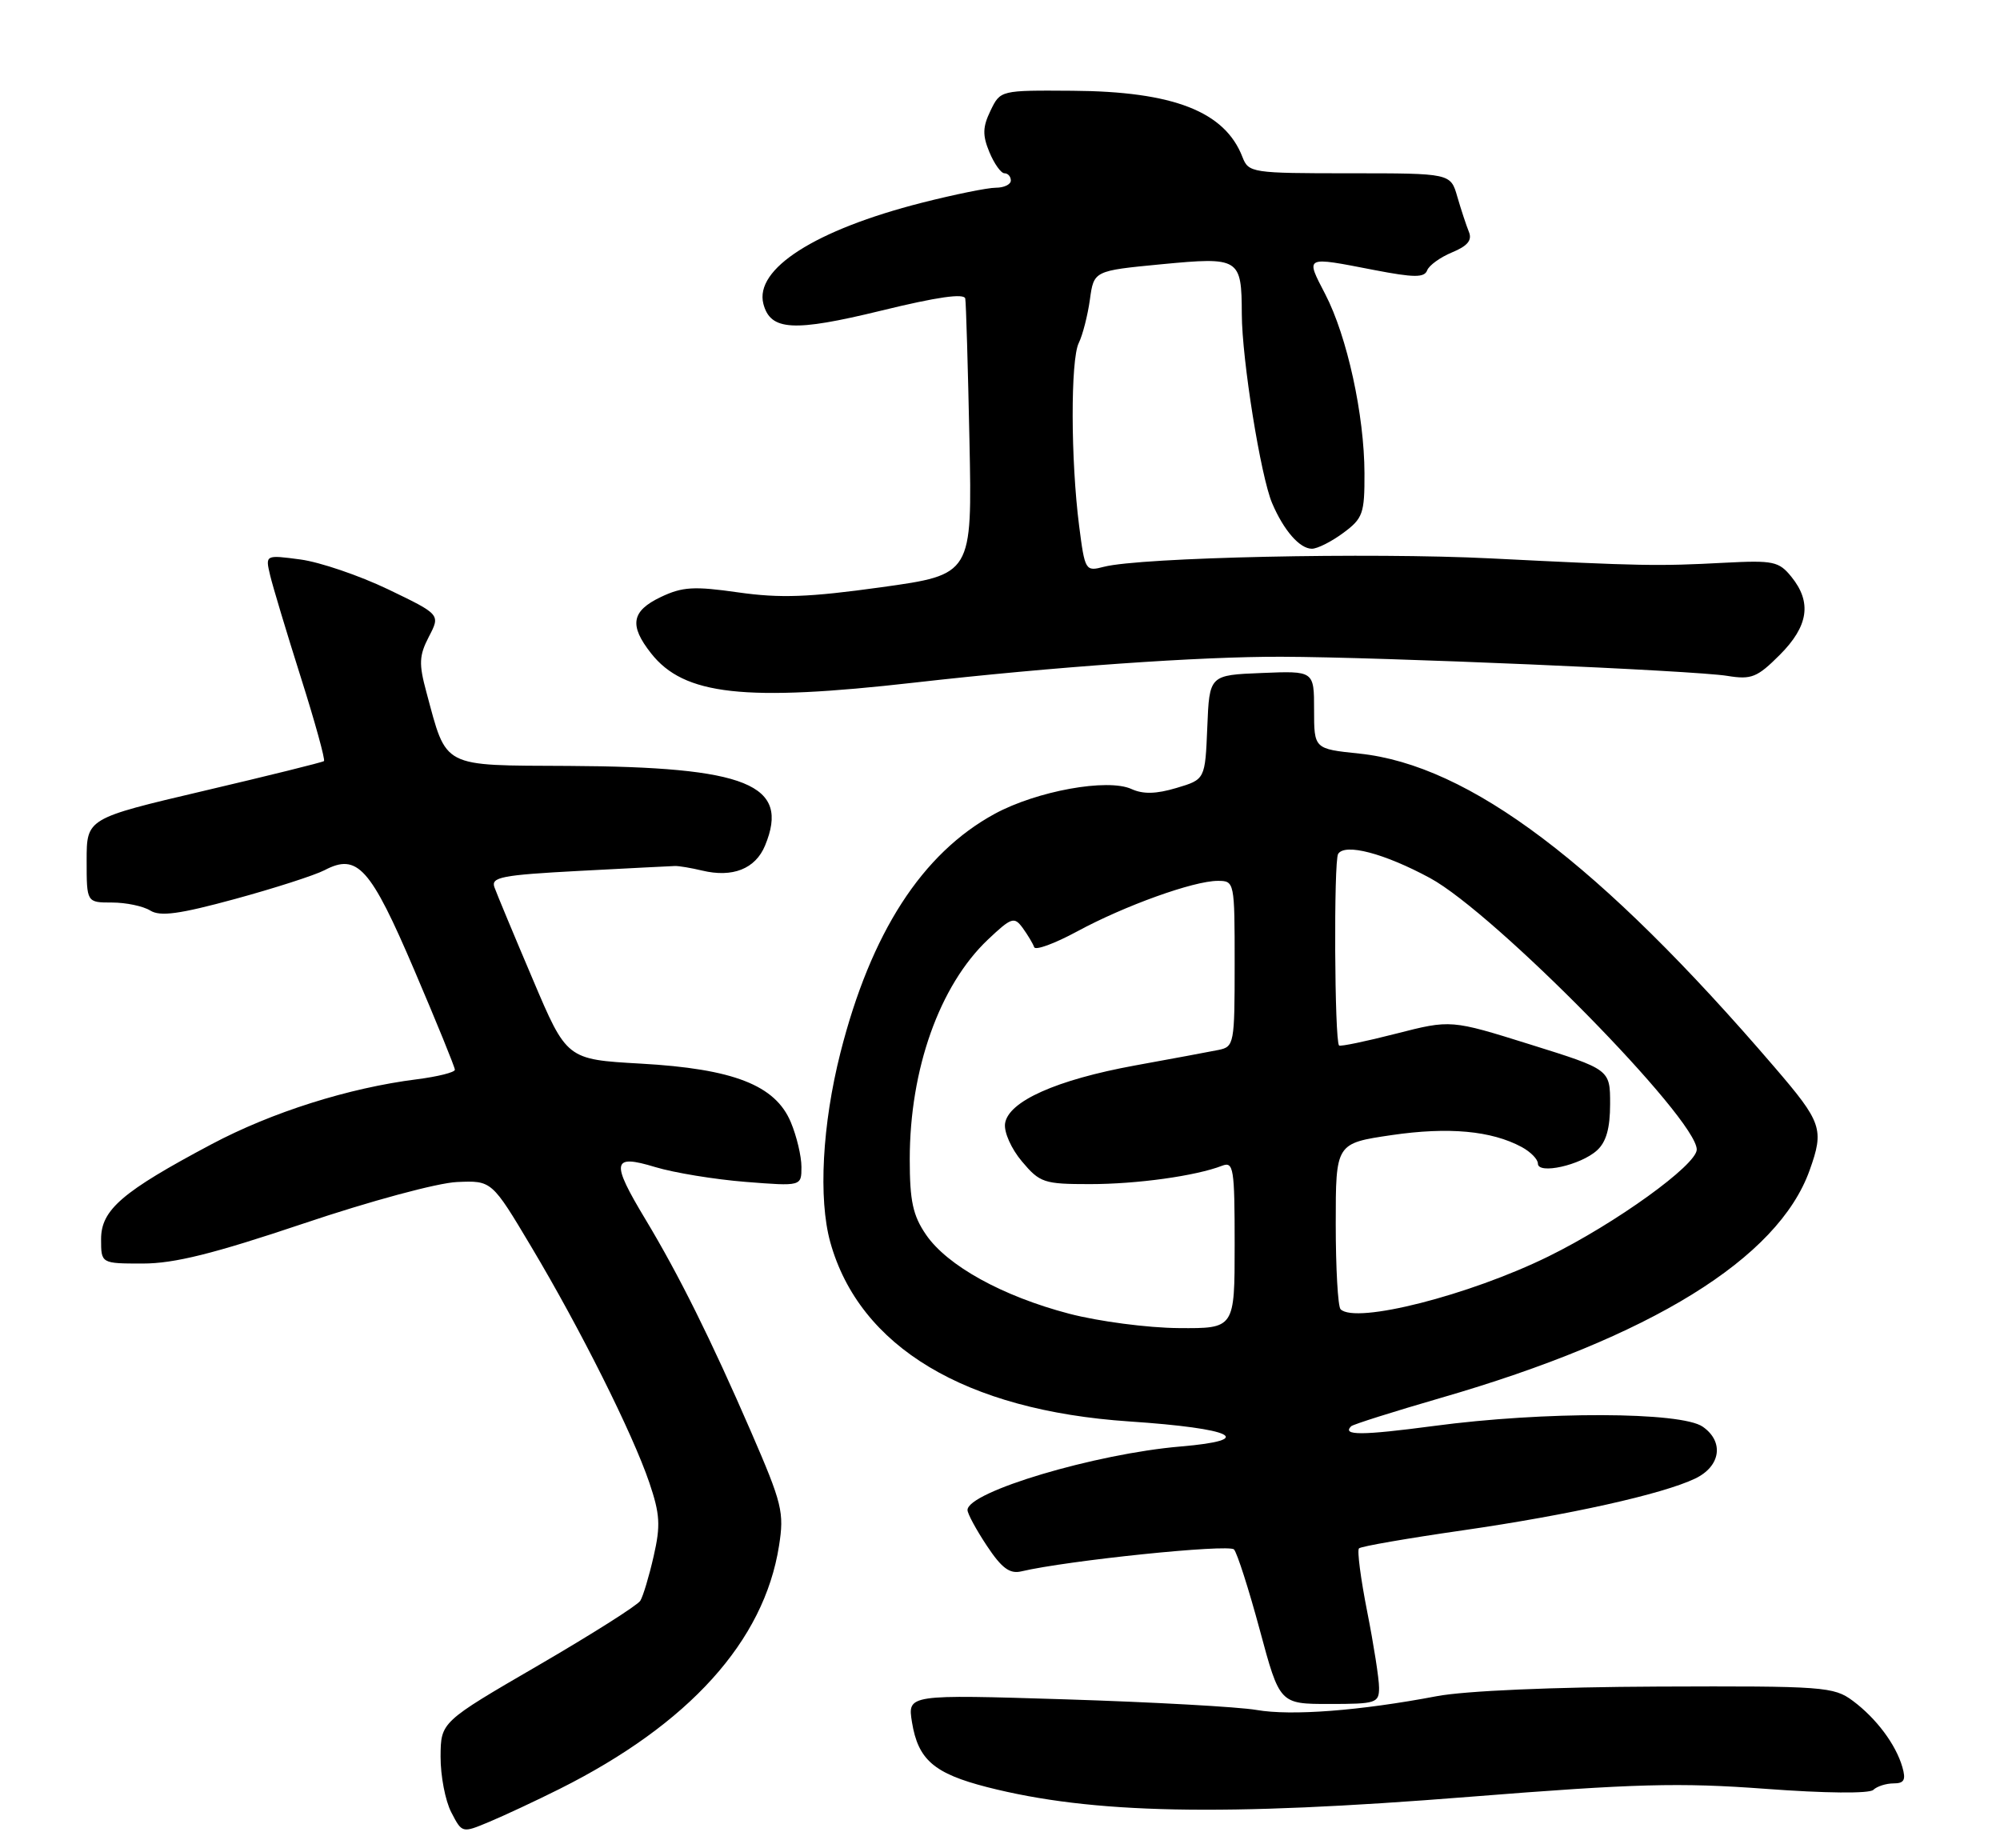 <?xml version="1.0" encoding="UTF-8" standalone="no"?>
<!DOCTYPE svg PUBLIC "-//W3C//DTD SVG 1.1//EN" "http://www.w3.org/Graphics/SVG/1.1/DTD/svg11.dtd" >
<svg xmlns="http://www.w3.org/2000/svg" xmlns:xlink="http://www.w3.org/1999/xlink" version="1.1" viewBox="0 0 277 256">
 <g >
 <path fill="currentColor"
d=" M 77.50 247.77 C 95.43 238.79 105.81 227.31 107.89 214.12 C 108.63 209.44 108.34 208.27 104.01 198.28 C 98.47 185.52 94.03 176.58 89.39 168.87 C 84.57 160.86 84.76 159.82 90.75 161.64 C 93.36 162.43 98.99 163.35 103.25 163.69 C 111.00 164.30 111.00 164.30 111.00 161.62 C 111.00 160.14 110.34 157.36 109.53 155.43 C 107.39 150.30 101.59 148.03 88.72 147.31 C 78.49 146.73 78.49 146.73 73.78 135.61 C 71.18 129.50 68.80 123.78 68.48 122.89 C 67.97 121.49 69.47 121.19 80.20 120.62 C 86.96 120.26 92.95 119.96 93.50 119.94 C 94.05 119.93 95.73 120.21 97.23 120.57 C 101.47 121.59 104.62 120.34 105.96 117.11 C 109.47 108.63 103.49 106.21 78.78 106.08 C 61.00 105.99 61.92 106.47 59.06 95.88 C 57.99 91.93 58.04 90.81 59.40 88.18 C 61.00 85.11 61.00 85.11 53.75 81.62 C 49.76 79.71 44.30 77.85 41.62 77.49 C 36.74 76.84 36.74 76.84 37.41 79.67 C 37.78 81.23 39.69 87.58 41.66 93.80 C 43.63 100.01 45.07 105.24 44.87 105.41 C 44.67 105.58 37.19 107.43 28.25 109.53 C 12.00 113.35 12.00 113.35 12.00 119.18 C 12.00 125.00 12.00 125.00 15.51 125.00 C 17.45 125.00 19.83 125.50 20.81 126.11 C 22.19 126.97 24.84 126.61 32.55 124.51 C 38.02 123.02 43.60 121.22 44.95 120.52 C 49.50 118.13 51.30 120.13 57.38 134.36 C 60.47 141.59 63.00 147.80 63.00 148.16 C 63.00 148.52 60.64 149.11 57.75 149.48 C 48.30 150.67 37.65 154.04 29.29 158.48 C 16.92 165.05 14.00 167.56 14.00 171.62 C 14.00 175.00 14.00 175.00 19.78 175.00 C 24.15 175.00 29.59 173.64 42.03 169.46 C 51.22 166.36 60.62 163.82 63.30 163.71 C 68.11 163.50 68.11 163.50 73.60 172.71 C 80.38 184.07 87.60 198.49 89.93 205.34 C 91.41 209.71 91.51 211.27 90.53 215.54 C 89.90 218.31 89.07 221.08 88.68 221.71 C 88.29 222.34 81.92 226.37 74.51 230.68 C 61.05 238.50 61.05 238.50 61.02 243.30 C 61.01 245.94 61.67 249.40 62.50 251.00 C 64.00 253.90 64.00 253.90 67.75 252.33 C 69.81 251.47 74.20 249.42 77.50 247.77 Z  M 203.50 248.86 C 226.49 247.03 232.58 246.87 244.50 247.75 C 252.78 248.37 258.89 248.43 259.45 247.90 C 259.97 247.40 261.24 247.00 262.27 247.00 C 263.73 247.00 263.99 246.51 263.48 244.75 C 262.58 241.61 259.87 237.99 256.61 235.56 C 253.98 233.61 252.60 233.50 229.67 233.59 C 215.10 233.65 202.92 234.18 199.00 234.92 C 188.36 236.94 178.86 237.67 174.03 236.83 C 171.54 236.40 159.64 235.74 147.59 235.36 C 125.69 234.68 125.69 234.68 126.31 238.53 C 127.16 243.73 129.36 245.63 136.73 247.52 C 151.26 251.23 169.26 251.59 203.50 248.86 Z  M 191.00 233.75 C 191.00 232.51 190.26 227.78 189.36 223.23 C 188.46 218.67 187.94 214.72 188.22 214.45 C 188.49 214.17 194.97 213.05 202.61 211.95 C 217.28 209.83 230.25 206.95 234.78 204.78 C 238.31 203.09 238.82 199.68 235.83 197.60 C 232.85 195.51 213.90 195.45 198.56 197.50 C 188.59 198.82 185.84 198.83 187.13 197.54 C 187.39 197.28 192.97 195.52 199.55 193.61 C 228.60 185.21 246.26 174.32 250.63 162.09 C 252.67 156.39 252.35 155.46 245.75 147.78 C 221.56 119.59 203.50 105.96 188.25 104.37 C 182.00 103.72 182.00 103.72 182.00 98.31 C 182.00 92.91 182.00 92.91 174.75 93.21 C 167.50 93.50 167.50 93.50 167.21 100.72 C 166.91 107.95 166.91 107.95 162.95 109.13 C 160.14 109.97 158.33 110.02 156.71 109.28 C 153.40 107.77 143.59 109.55 137.76 112.72 C 127.70 118.20 120.62 129.17 116.40 145.80 C 113.88 155.74 113.33 166.03 114.99 172.03 C 119.03 186.56 133.68 195.34 156.41 196.87 C 170.88 197.84 174.15 199.44 163.51 200.34 C 151.69 201.34 134.00 206.62 134.00 209.14 C 134.00 209.64 135.20 211.86 136.68 214.09 C 138.72 217.17 139.84 218.01 141.43 217.64 C 147.85 216.12 170.20 213.82 170.91 214.60 C 171.35 215.09 172.96 220.11 174.48 225.75 C 177.24 236.00 177.24 236.00 184.12 236.00 C 190.59 236.00 191.00 235.87 191.00 233.75 Z  M 126.65 94.54 C 145.92 92.35 166.24 90.92 177.47 90.96 C 191.36 91.00 234.69 92.86 239.24 93.61 C 242.57 94.15 243.37 93.83 246.49 90.71 C 250.47 86.73 250.97 83.42 248.11 79.89 C 246.38 77.75 245.61 77.59 238.86 77.94 C 229.63 78.43 227.36 78.39 206.50 77.34 C 189.73 76.50 157.97 77.19 152.89 78.50 C 150.33 79.17 150.26 79.05 149.46 72.84 C 148.29 63.71 148.26 49.83 149.41 47.50 C 149.95 46.40 150.64 43.70 150.95 41.50 C 151.50 37.50 151.50 37.50 160.85 36.60 C 171.69 35.57 171.96 35.73 171.99 43.50 C 172.01 49.81 174.61 65.98 176.19 69.69 C 177.80 73.47 180.01 76.00 181.70 76.00 C 182.46 76.00 184.41 75.02 186.04 73.81 C 188.76 71.80 189.00 71.13 188.98 65.56 C 188.96 57.48 186.58 46.59 183.55 40.75 C 180.79 35.42 180.60 35.51 190.34 37.40 C 195.84 38.46 197.27 38.47 197.66 37.45 C 197.92 36.75 199.48 35.63 201.12 34.95 C 203.27 34.06 203.92 33.26 203.44 32.11 C 203.08 31.22 202.36 29.04 201.84 27.25 C 200.91 24.00 200.91 24.00 186.93 24.00 C 173.36 24.00 172.93 23.93 172.08 21.75 C 169.65 15.44 162.51 12.66 148.53 12.57 C 138.55 12.50 138.55 12.50 137.19 15.32 C 136.09 17.59 136.06 18.73 137.03 21.07 C 137.70 22.68 138.64 24.00 139.12 24.00 C 139.60 24.00 140.00 24.45 140.00 25.00 C 140.00 25.55 139.06 26.00 137.92 26.00 C 136.77 26.00 132.17 26.94 127.68 28.08 C 112.90 31.85 104.47 37.24 105.73 42.09 C 106.71 45.81 109.88 45.99 122.06 43.02 C 129.83 41.12 133.56 40.59 133.69 41.36 C 133.80 41.99 134.06 50.84 134.27 61.04 C 134.65 79.58 134.65 79.58 122.08 81.33 C 112.01 82.73 108.06 82.87 102.27 82.05 C 96.11 81.17 94.52 81.26 91.52 82.69 C 87.45 84.63 87.11 86.60 90.17 90.48 C 94.73 96.29 103.08 97.22 126.65 94.54 Z  M 148.08 181.95 C 138.84 179.53 131.19 175.30 128.25 171.00 C 126.43 168.34 126.00 166.33 126.00 160.56 C 126.00 148.09 130.13 136.48 136.82 130.14 C 140.10 127.04 140.47 126.92 141.65 128.53 C 142.35 129.50 143.06 130.68 143.23 131.18 C 143.39 131.67 146.06 130.69 149.15 129.02 C 155.75 125.44 165.32 122.00 168.66 122.00 C 170.98 122.00 171.00 122.11 171.00 133.48 C 171.00 144.59 170.93 144.98 168.75 145.42 C 167.51 145.67 162.31 146.64 157.18 147.57 C 146.31 149.56 139.64 152.54 139.20 155.61 C 139.03 156.79 140.06 159.11 141.54 160.86 C 144.02 163.81 144.59 164.00 150.95 164.00 C 157.48 164.00 165.60 162.87 169.25 161.46 C 170.85 160.84 171.00 161.75 171.00 172.39 C 171.00 184.00 171.00 184.00 163.25 183.94 C 158.97 183.91 152.18 183.02 148.08 181.95 Z  M 185.67 181.33 C 185.30 180.97 185.00 175.64 185.00 169.51 C 185.00 158.35 185.00 158.35 192.75 157.21 C 200.62 156.06 206.55 156.60 210.75 158.86 C 211.99 159.53 213.00 160.56 213.00 161.16 C 213.00 162.70 218.93 161.38 221.18 159.33 C 222.46 158.18 223.00 156.26 223.00 152.90 C 223.00 148.12 223.00 148.12 211.97 144.67 C 200.95 141.22 200.95 141.22 193.36 143.16 C 189.19 144.23 185.63 144.97 185.46 144.80 C 184.83 144.16 184.71 119.28 185.33 118.27 C 186.27 116.75 191.73 118.19 198.06 121.61 C 207.01 126.46 235.00 154.94 235.00 159.21 C 235.00 161.34 223.75 169.45 214.45 174.02 C 203.50 179.40 187.74 183.41 185.67 181.33 Z "/>
</g>
</svg>